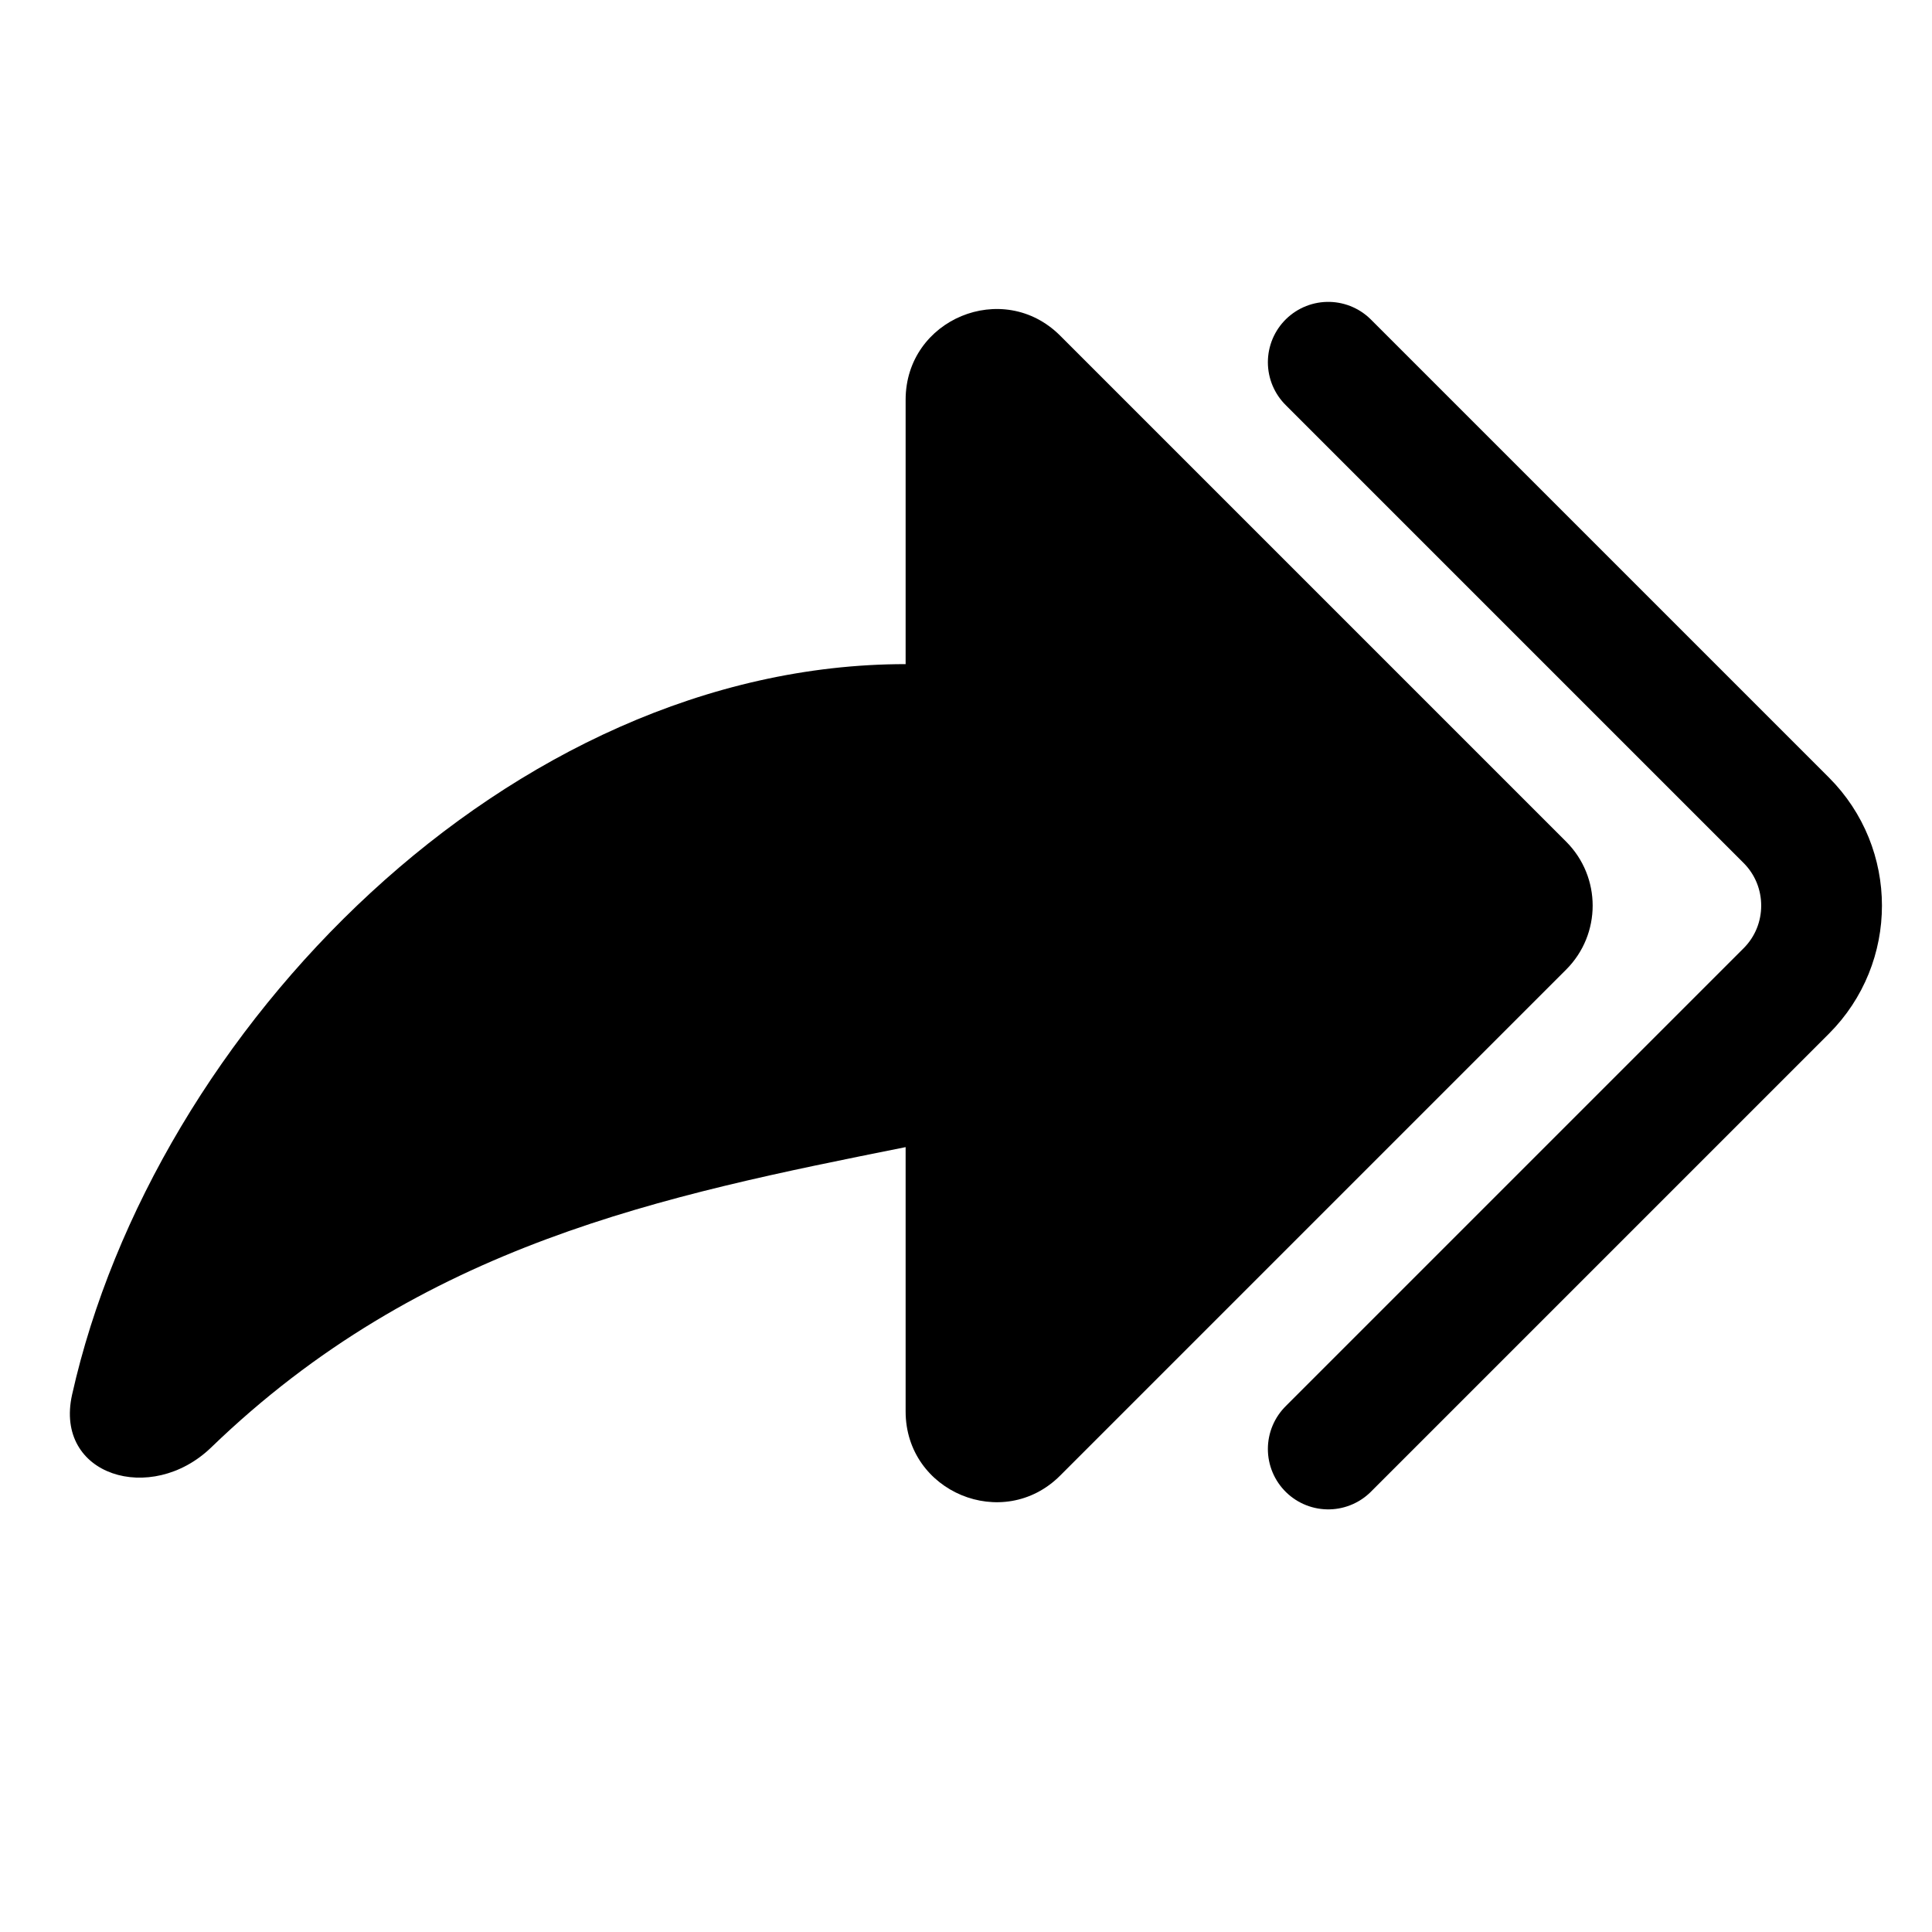 <svg width="16" height="16" viewBox="0 0 16 16" fill="none" xmlns="http://www.w3.org/2000/svg">
<path d="M8.78 2.78L12.97 6.97C13.263 7.263 13.263 7.737 12.97 8.03L8.78 12.22C8.308 12.692 7.5 12.357 7.5 11.689V9.5C5.497 9.901 3.494 10.301 1.748 11.988C1.252 12.466 0.447 12.222 0.597 11.55C1.273 8.529 4.218 5.5 7.5 5.5V3.311C7.5 2.642 8.308 2.308 8.78 2.78Z" fill="black"/>
<path d="M11 3L14.793 6.793C15.183 7.183 15.183 7.817 14.793 8.207L11 12" stroke="black" stroke-linecap="round"/>
</svg>
